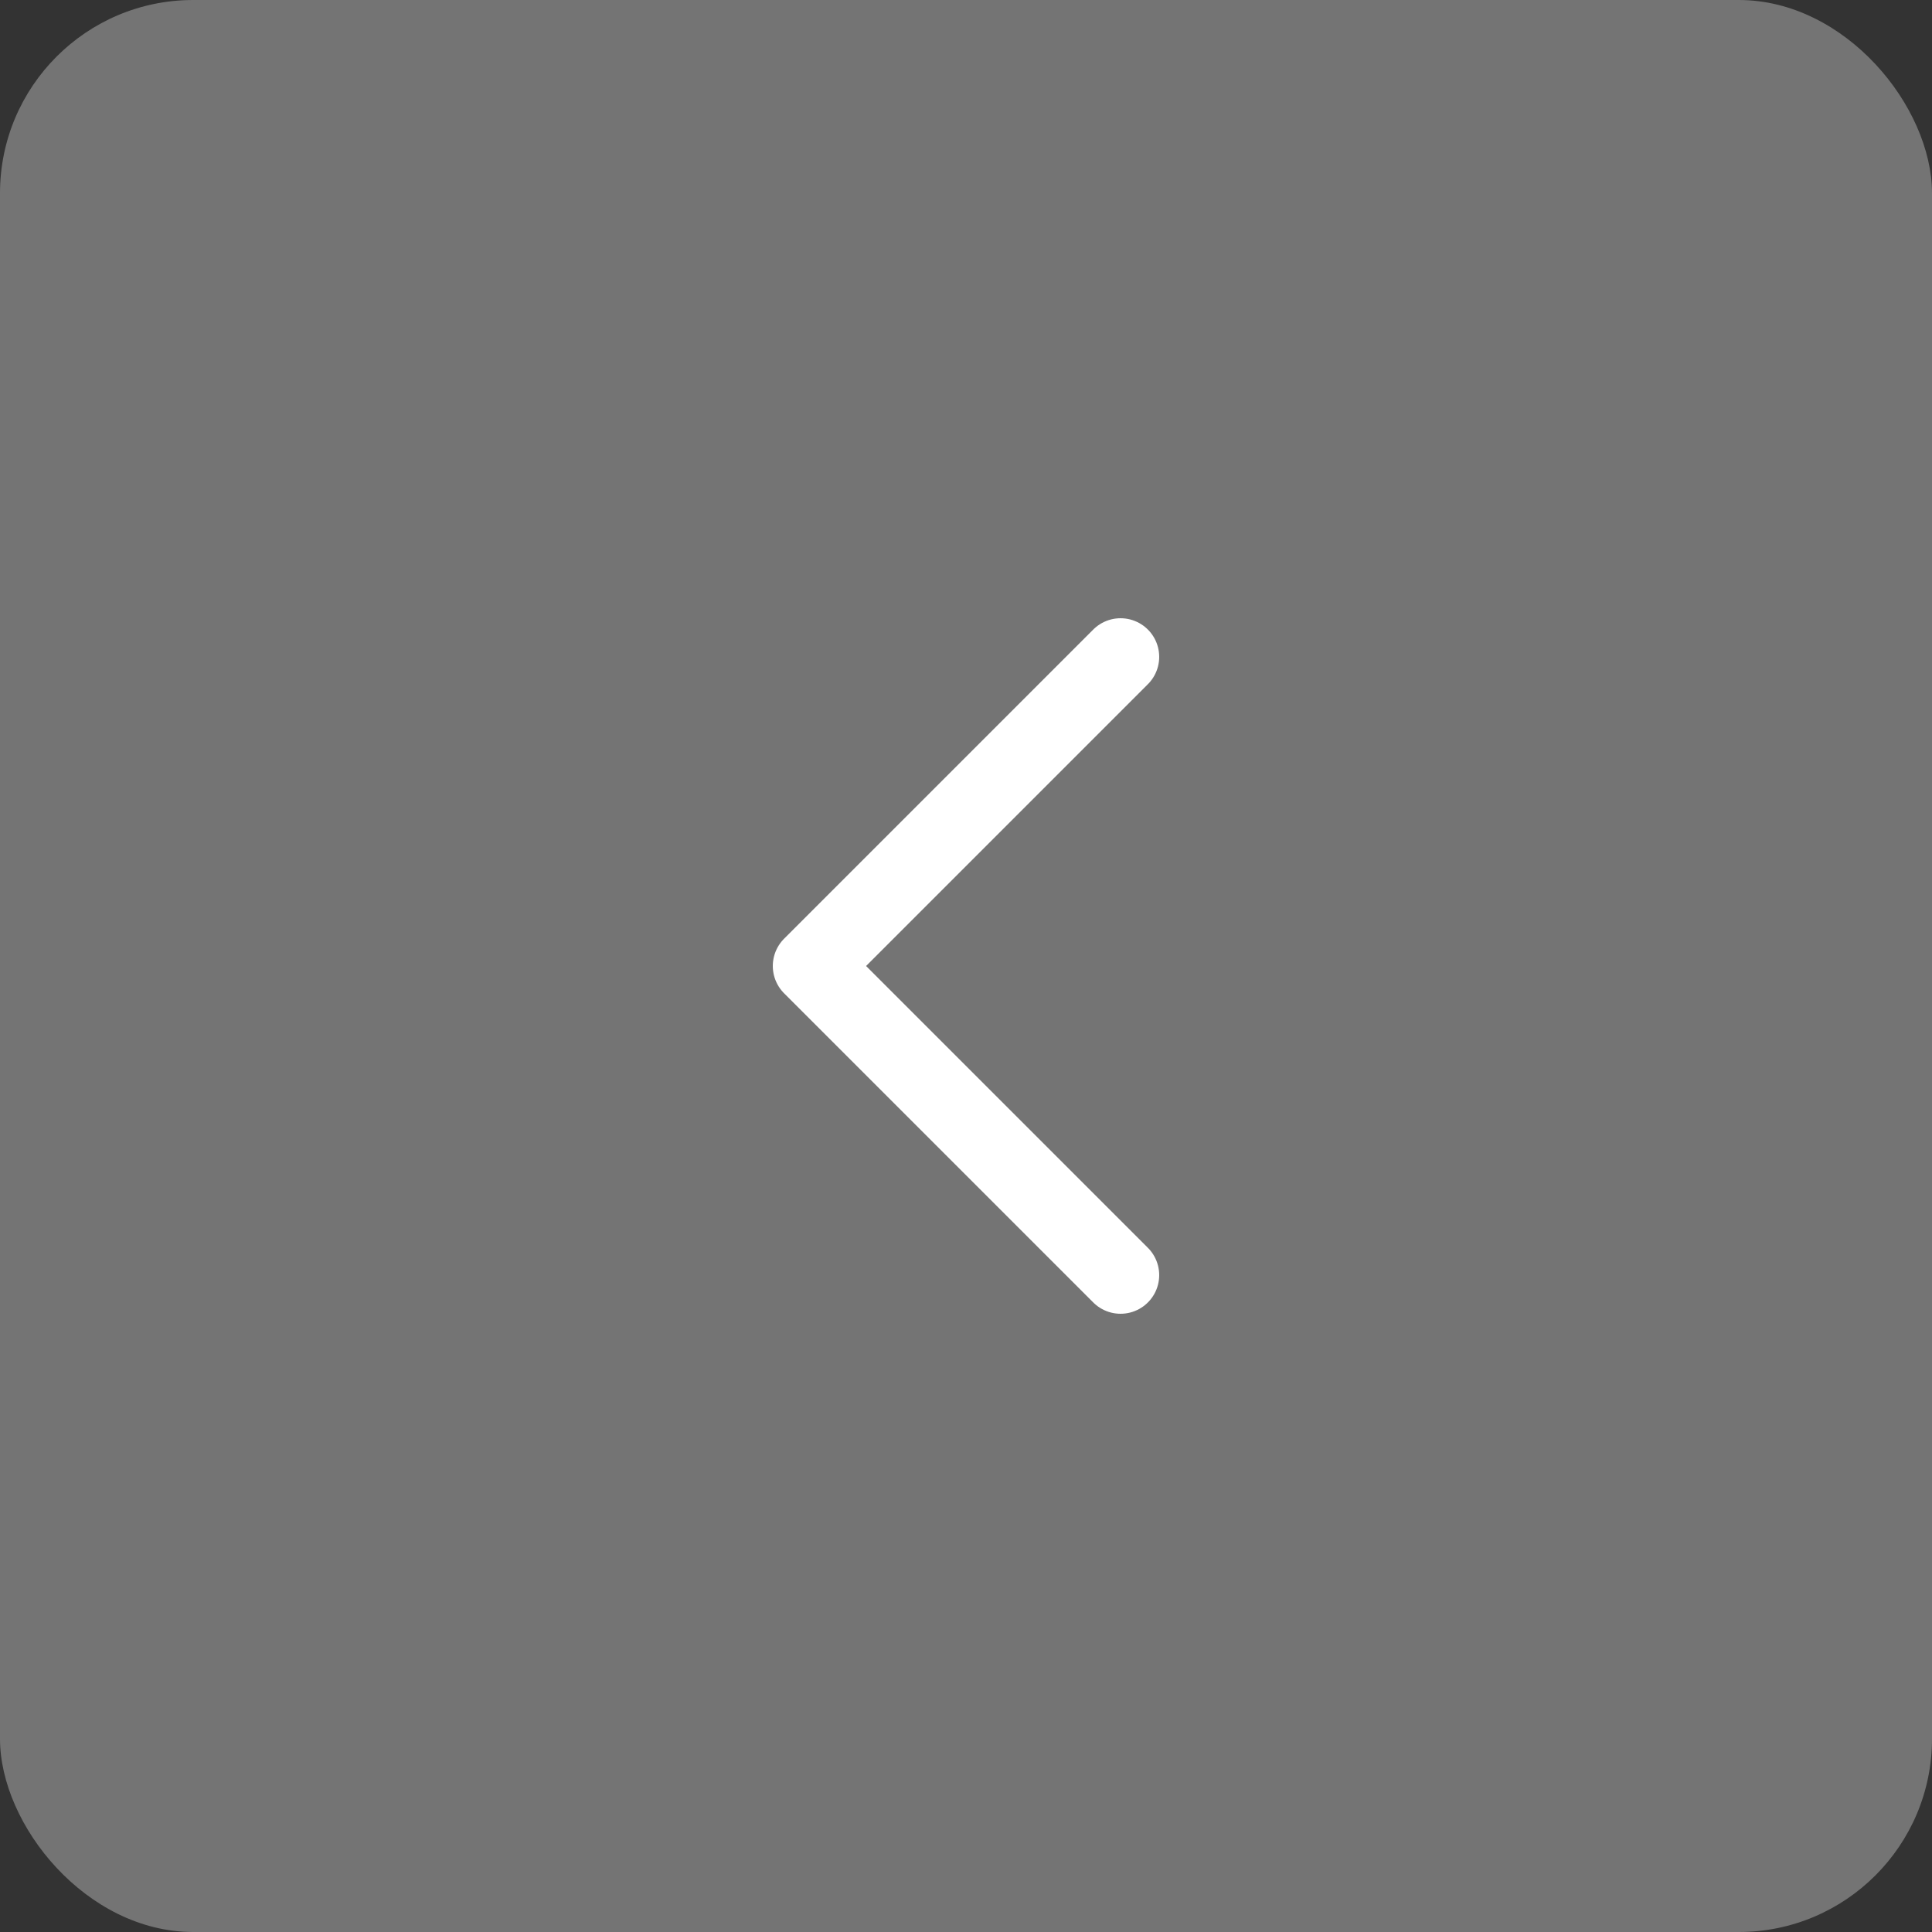 <svg width="50" height="50" viewBox="0 0 50 50" fill="none" xmlns="http://www.w3.org/2000/svg">
<rect x="0" y="0" width="50" height="50" fill="#333333" stroke="none"/>
<rect x="50" y="50" width="50" height="50" rx="5" transform="rotate(-180 50 50)" fill="#747474"/>
<path d="M29 33L21 25L29 17" stroke="white" stroke-width="2" stroke-linecap="round" stroke-linejoin="round"/>
</svg>
